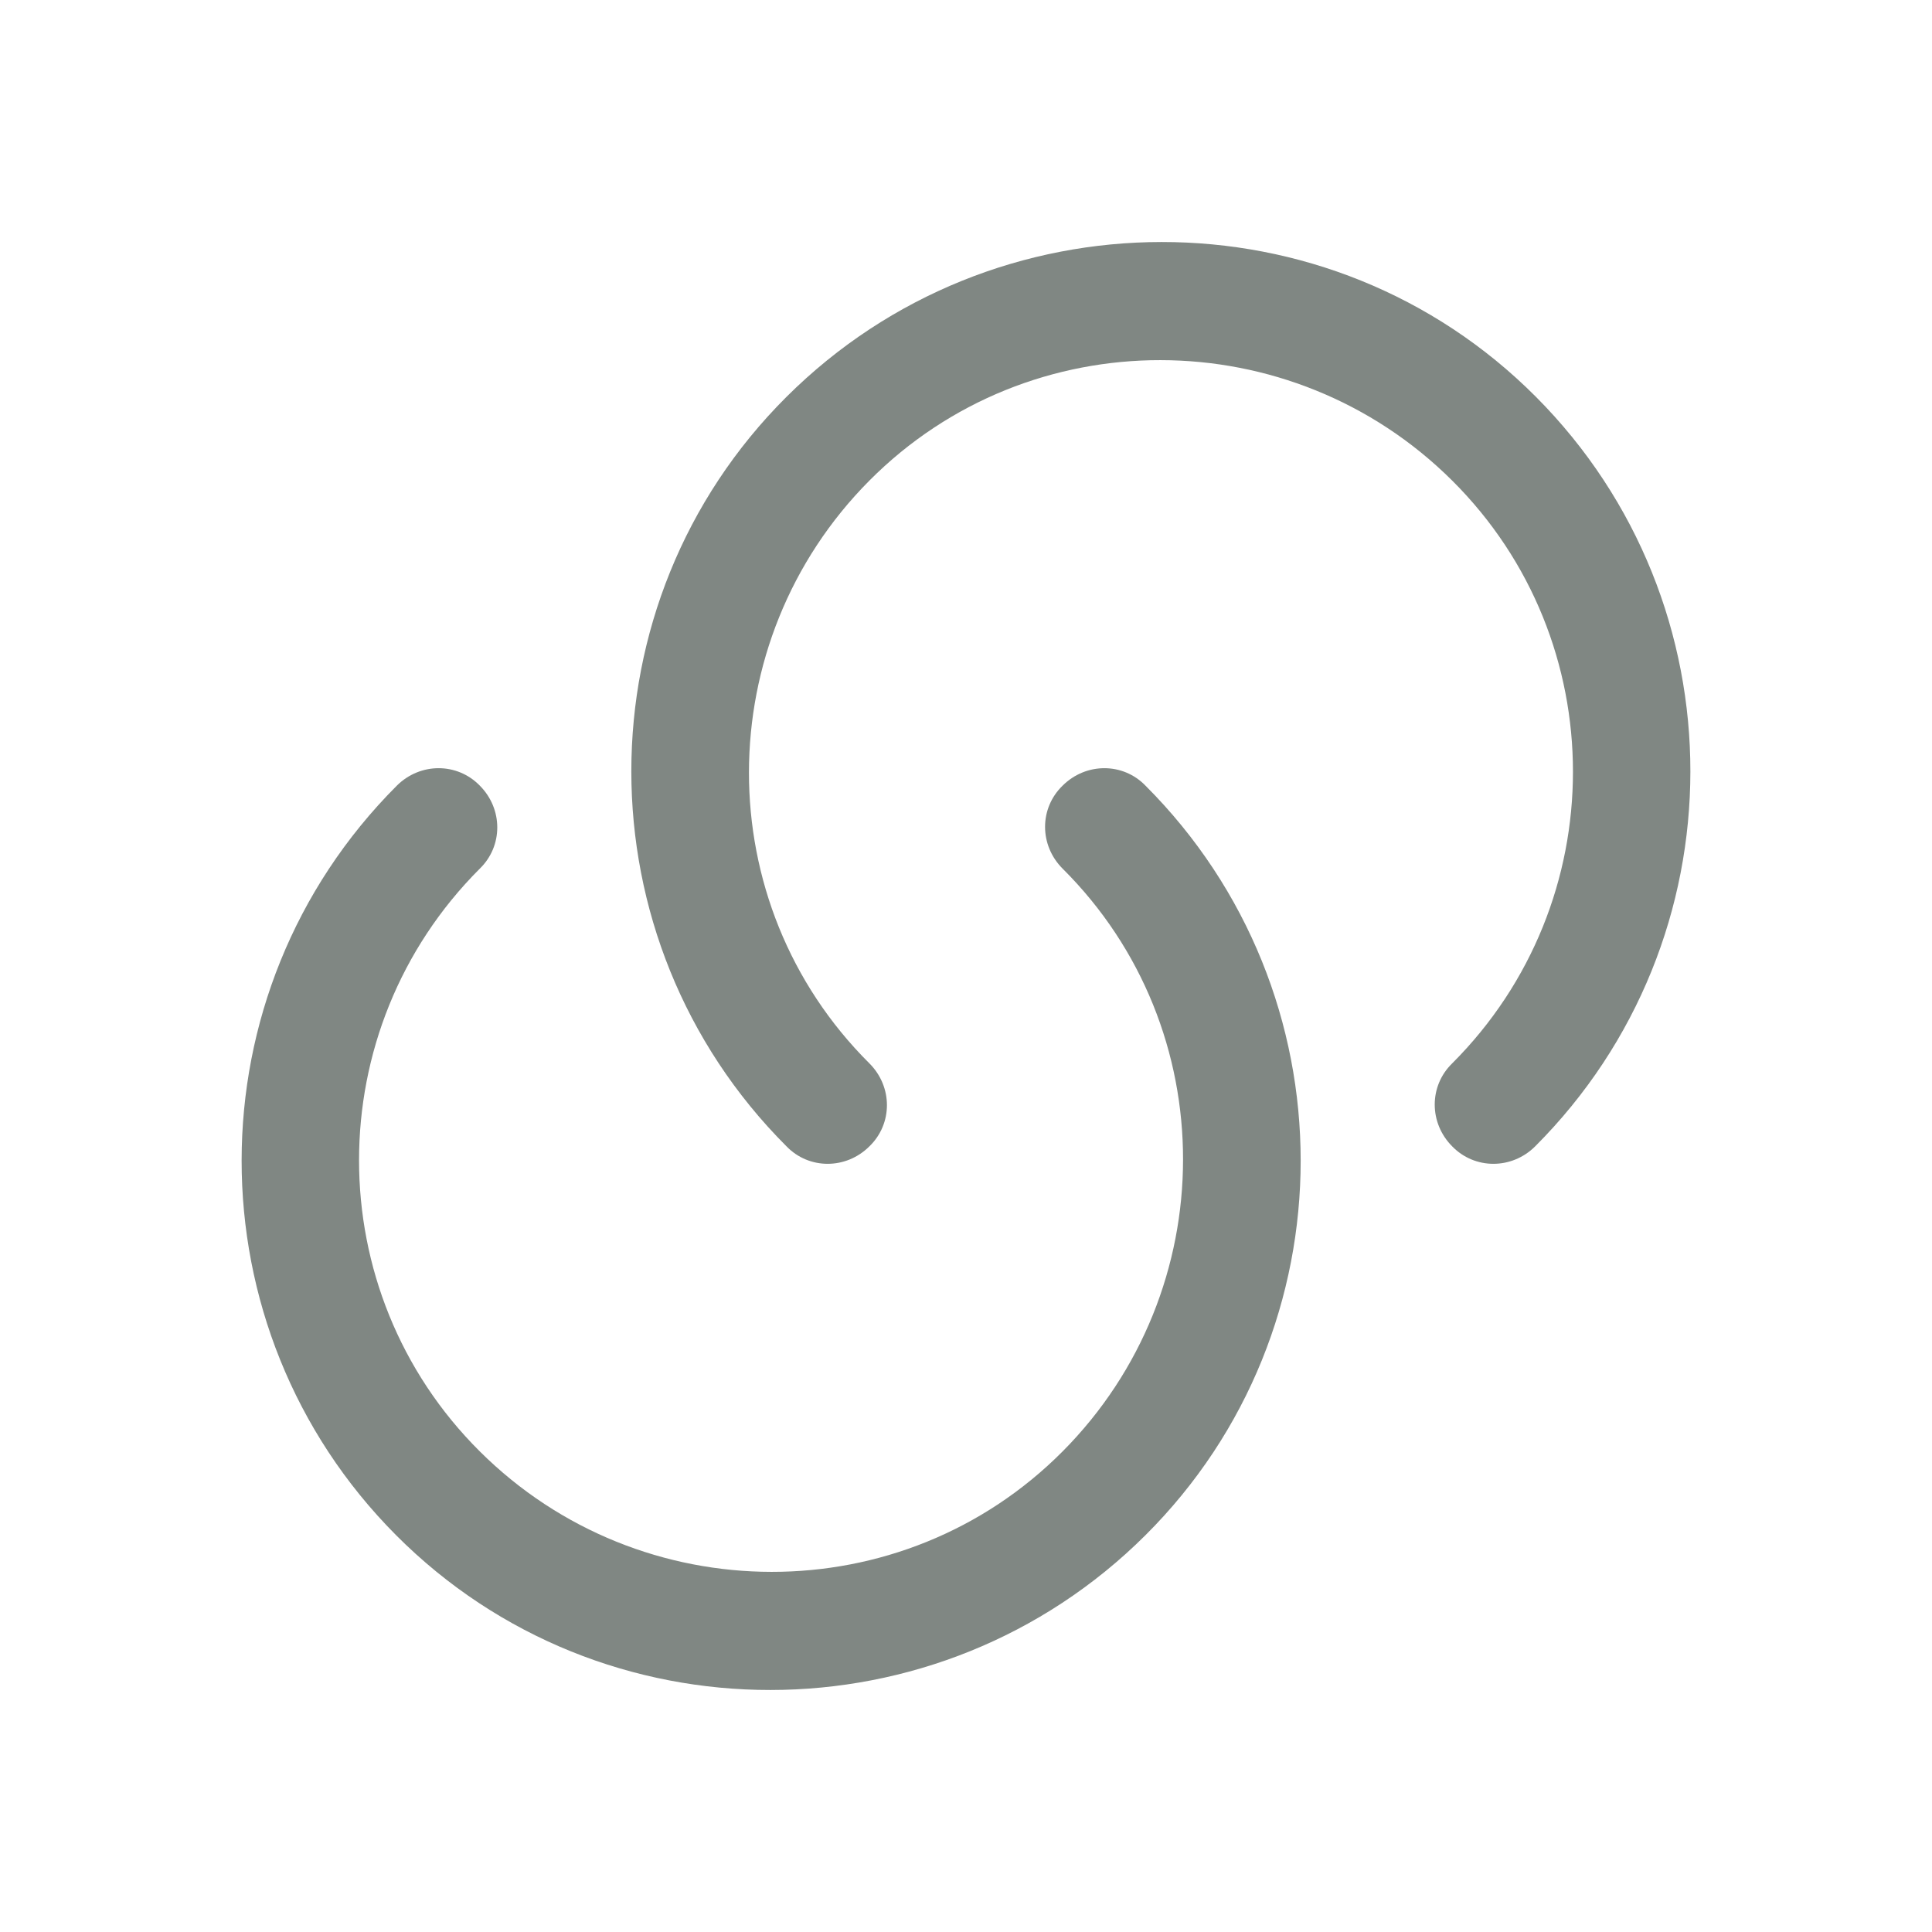 <svg width="20" height="20" viewBox="0 0 20 20" fill="none" xmlns="http://www.w3.org/2000/svg">
<path d="M15.892 11.867C15.65 12.108 15.267 12.108 15.033 11.867C14.792 11.625 14.792 11.242 15.033 11.008C16.7 9.342 16.7 6.633 15.033 4.975C13.367 3.317 10.658 3.308 9 4.975C7.342 6.642 7.333 9.35 9 11.008C9.242 11.25 9.242 11.633 9 11.867C8.758 12.108 8.375 12.108 8.142 11.867C6 9.725 6 6.242 8.142 4.108C10.283 1.975 13.767 1.967 15.9 4.108C18.033 6.25 18.033 9.725 15.892 11.867Z" fill="#808783"/>
<path d="M4.108 8.133C4.35 7.892 4.733 7.892 4.967 8.133C5.208 8.375 5.208 8.758 4.967 8.992C3.3 10.658 3.3 13.367 4.967 15.025C6.633 16.683 9.342 16.692 11 15.025C12.658 13.358 12.667 10.65 11 8.992C10.758 8.75 10.758 8.367 11 8.133C11.242 7.892 11.625 7.892 11.858 8.133C14 10.275 14 13.758 11.858 15.892C9.717 18.025 6.233 18.033 4.1 15.892C1.967 13.75 1.967 10.275 4.108 8.133Z" fill="#808783"/>
</svg>
